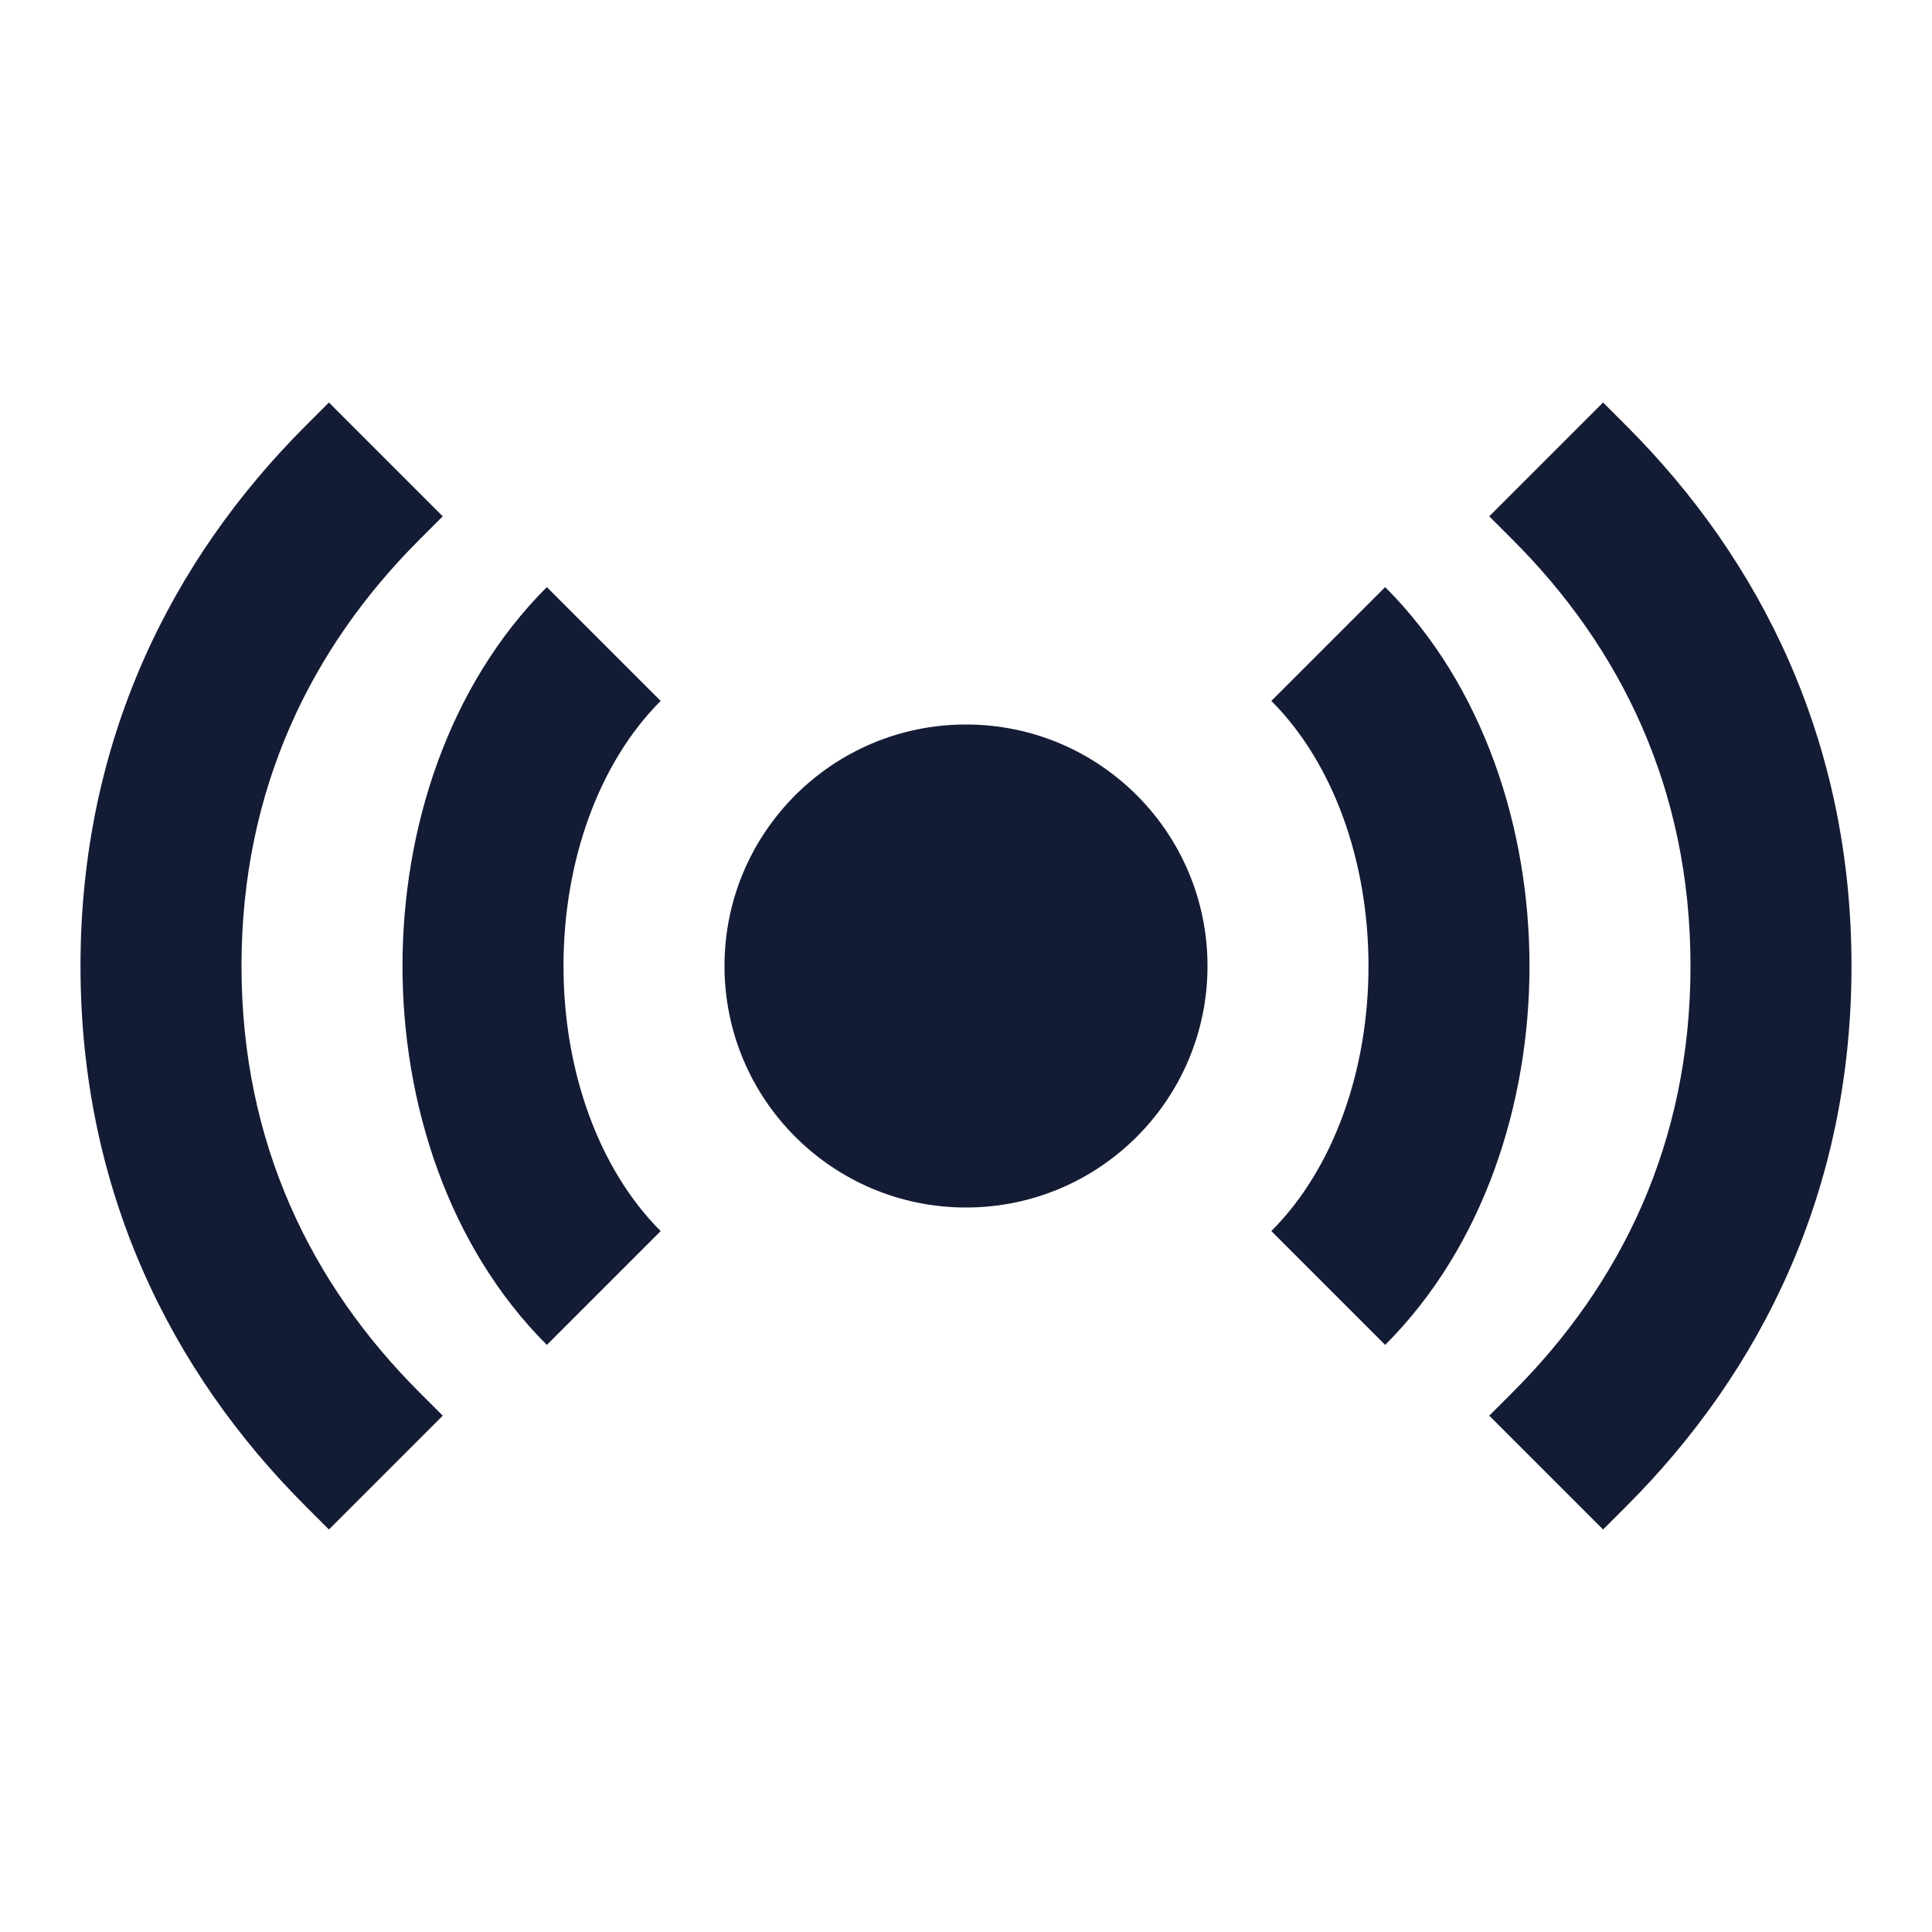 <svg width="24" height="24" viewBox="0 0 24 24" fill="none" xmlns="http://www.w3.org/2000/svg">
<path d="M9 12C9 10.343 10.343 9 12 9C13.657 9 15 10.343 15 12C15 13.657 13.657 15 12 15C10.343 15 9 13.657 9 12Z" fill="#141B34"/>
<path d="M8.207 8.707C7.437 9.477 7 10.699 7 12C7 13.302 7.437 14.523 8.207 15.293L6.793 16.707C5.563 15.477 5 13.699 5 12C5 10.302 5.563 8.523 6.793 7.293L8.207 8.707Z" fill="#141B34"/>
<path d="M17.207 7.293C18.437 8.523 19 10.302 19 12C19 13.699 18.437 15.477 17.207 16.707L15.793 15.293C16.563 14.523 17 13.302 17 12C17 10.699 16.563 9.477 15.793 8.707L17.207 7.293Z" fill="#141B34"/>
<path d="M5.207 6.707C3.874 8.04 3 9.793 3 12C3 14.207 3.874 15.96 5.207 17.293L5.5 17.586L4.086 19L3.793 18.707C2.126 17.04 1 14.793 1 12C1 9.207 2.126 6.96 3.793 5.293L4.086 5L5.5 6.414L5.207 6.707Z" fill="#141B34"/>
<path d="M20.207 5.293C21.874 6.96 23 9.207 23 12C23 14.793 21.874 17.04 20.207 18.707L19.914 19L18.5 17.586L18.793 17.293C20.126 15.96 21 14.207 21 12C21 9.793 20.126 8.04 18.793 6.707L18.5 6.414L19.914 5L20.207 5.293Z" fill="#141B34"/>
</svg>
